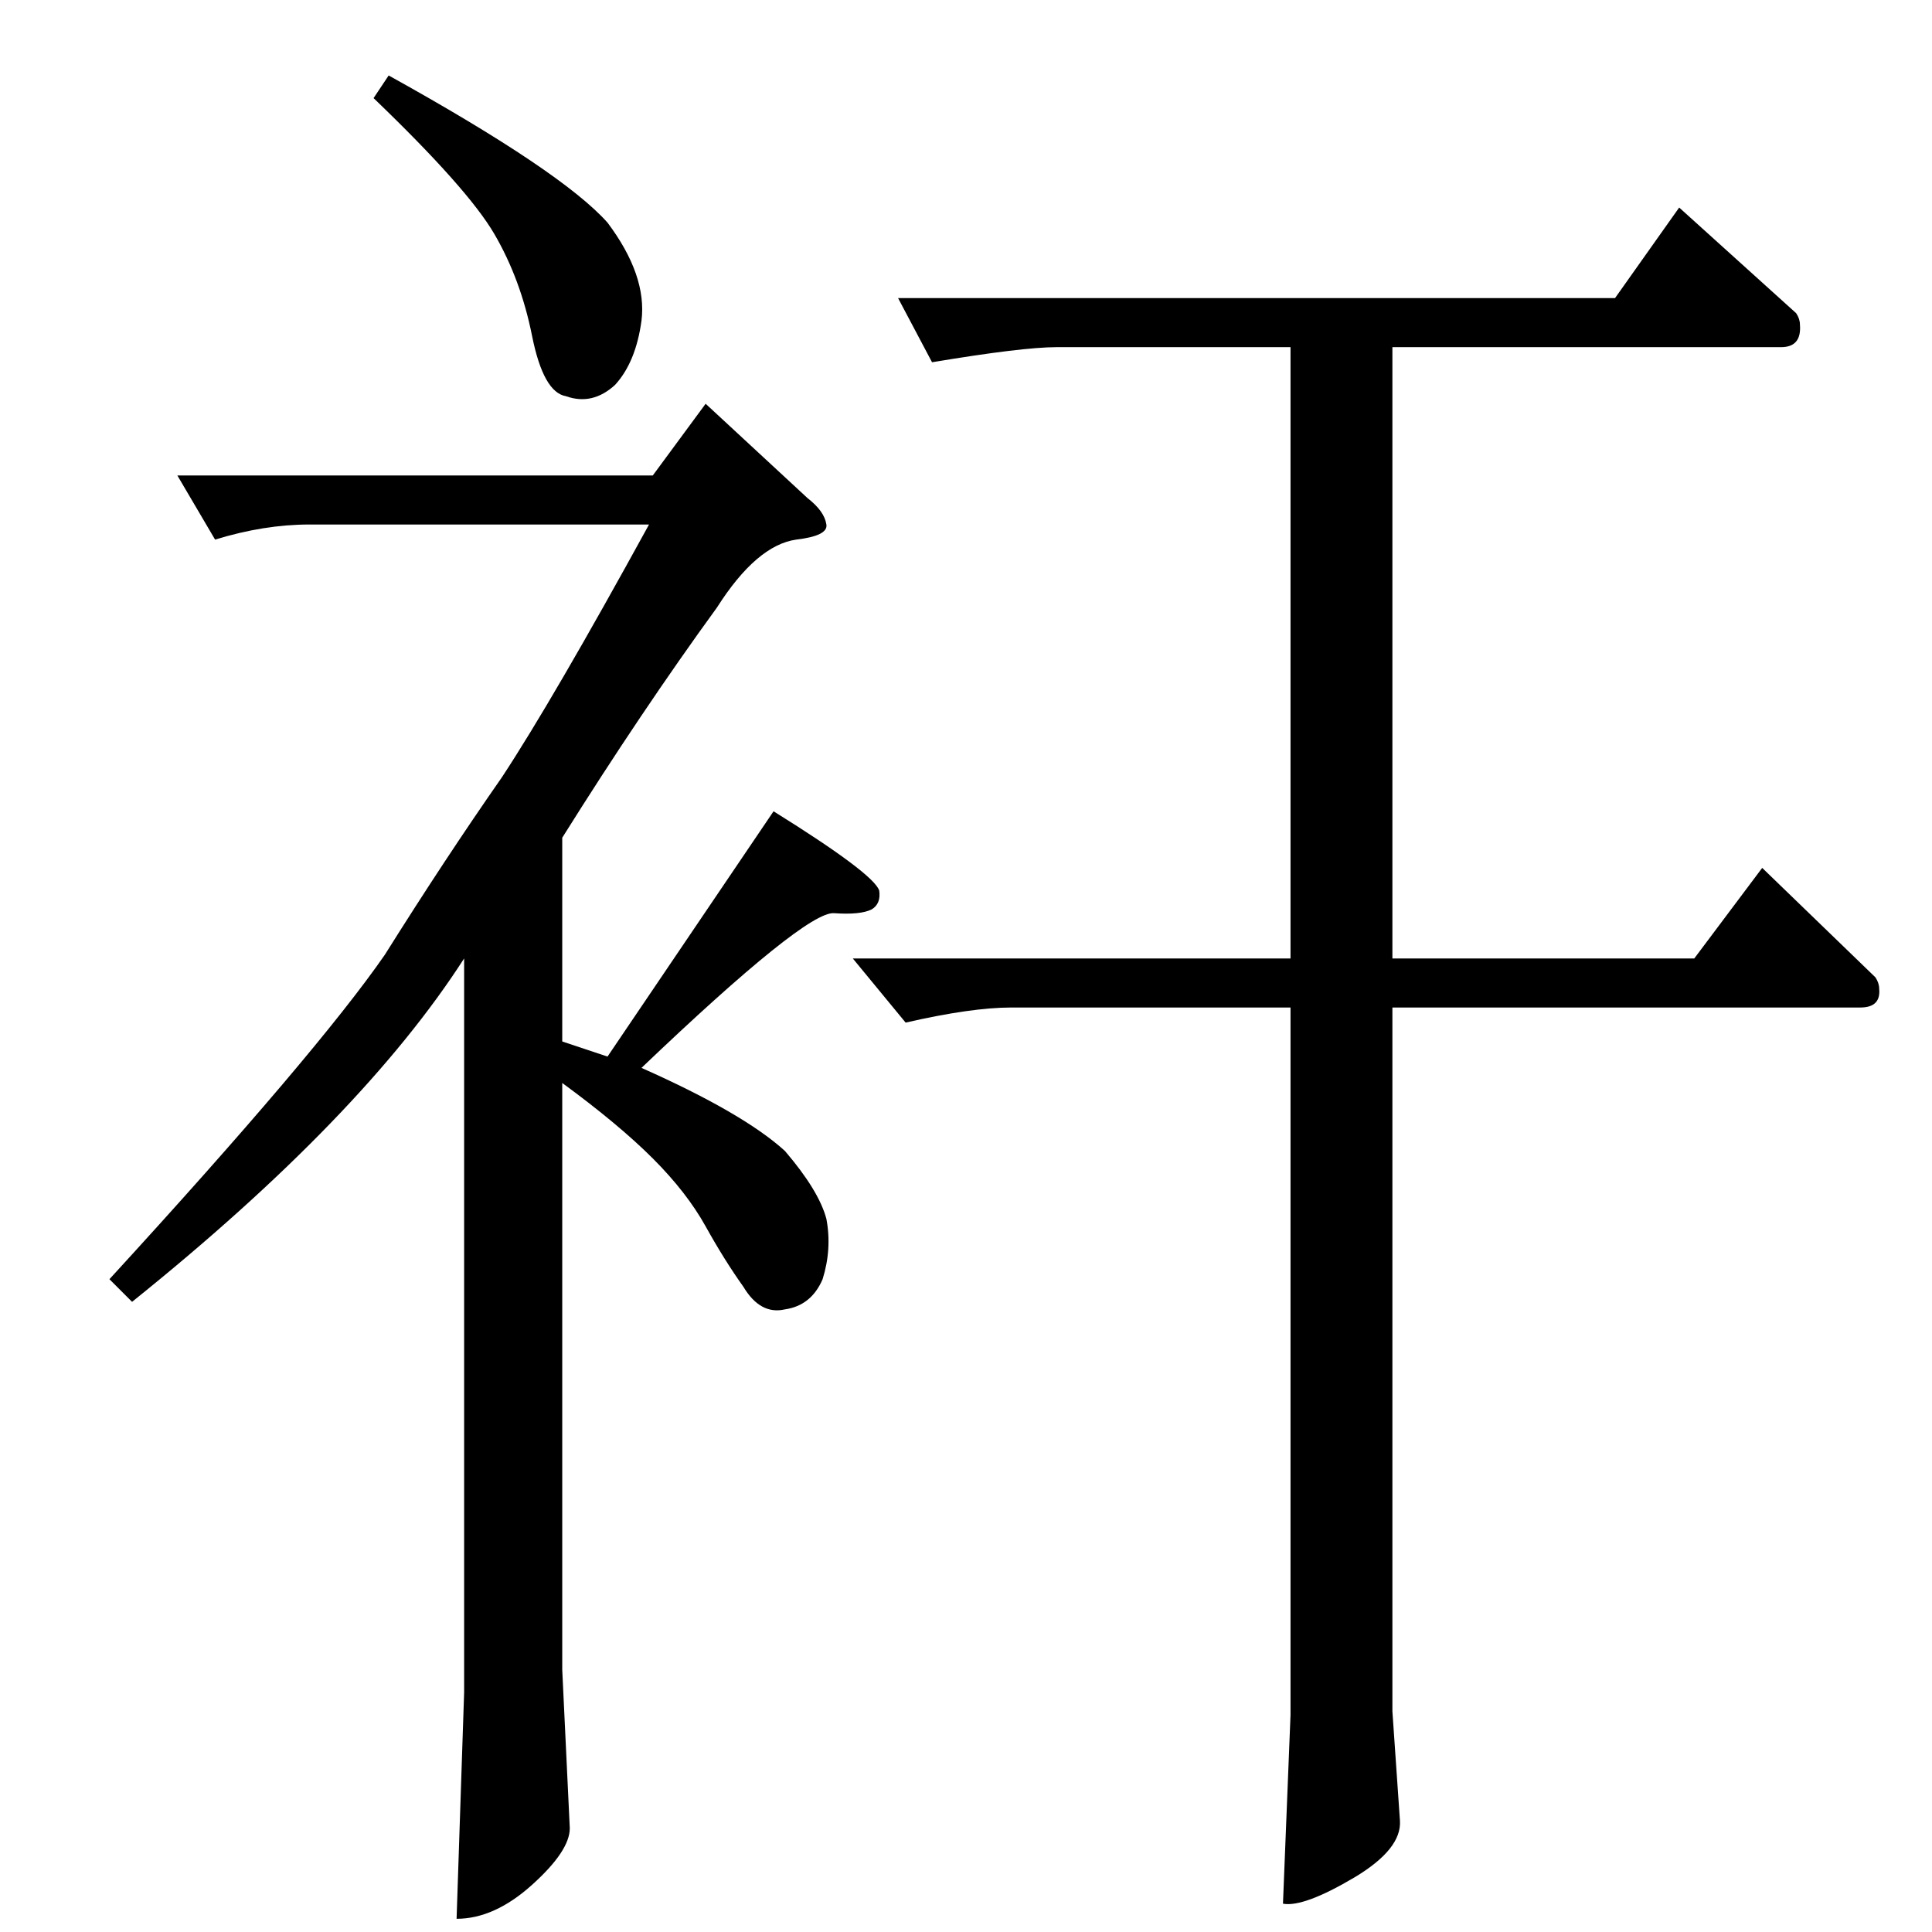 <?xml version="1.0" standalone="no"?>
<!DOCTYPE svg PUBLIC "-//W3C//DTD SVG 1.1//EN" "http://www.w3.org/Graphics/SVG/1.1/DTD/svg11.dtd" >
<svg xmlns="http://www.w3.org/2000/svg" xmlns:xlink="http://www.w3.org/1999/xlink" version="1.1" viewBox="0 -205 1024 1024">
  <g transform="matrix(1 0 0 -1 0 819)">
   <path fill="currentColor"
d="M476 866h380l34 48l62 -56q2 -3 2 -6q1 -12 -10 -12h-206v-324h160l36 48l60 -58q2 -3 2 -6q1 -10 -10 -10h-248v-373l4 -58q1 -15 -24 -30q-27 -16 -38 -14l4 100v375h-148q-21 0 -56 -8l-28 34h232v324h-124q-18 0 -66 -8l-18 34v0v0zM206 984q92 -51 116 -78
q21 -28 18 -52q-3 -22 -14 -34q-12 -11 -26 -6q-12 2 -18 32t-20 54t-64 72l8 12v0v0zM94 772h252l28 38l54 -50q9 -7 10 -14q1 -6 -16 -8q-21 -3 -42 -36q-40 -55 -82 -122v-108l24 -8l88 130q53 -33 56 -42q1 -7 -4 -10q-6 -3 -20 -2q-15 1 -102 -82q54 -24 76 -44
q18 -21 22 -36q3 -16 -2 -32q-6 -14 -20 -16q-13 -3 -22 12q-10 14 -20 32t-28 36t-48 40v-311l4 -84q0 -12 -20 -30t-40 -18l4 120v389q-54 -84 -176 -182l-12 12q110 120 146 172q32 51 62 94q27 41 78 134h-180q-24 0 -50 -8l-20 34v0v0z" />
  </g>

</svg>
